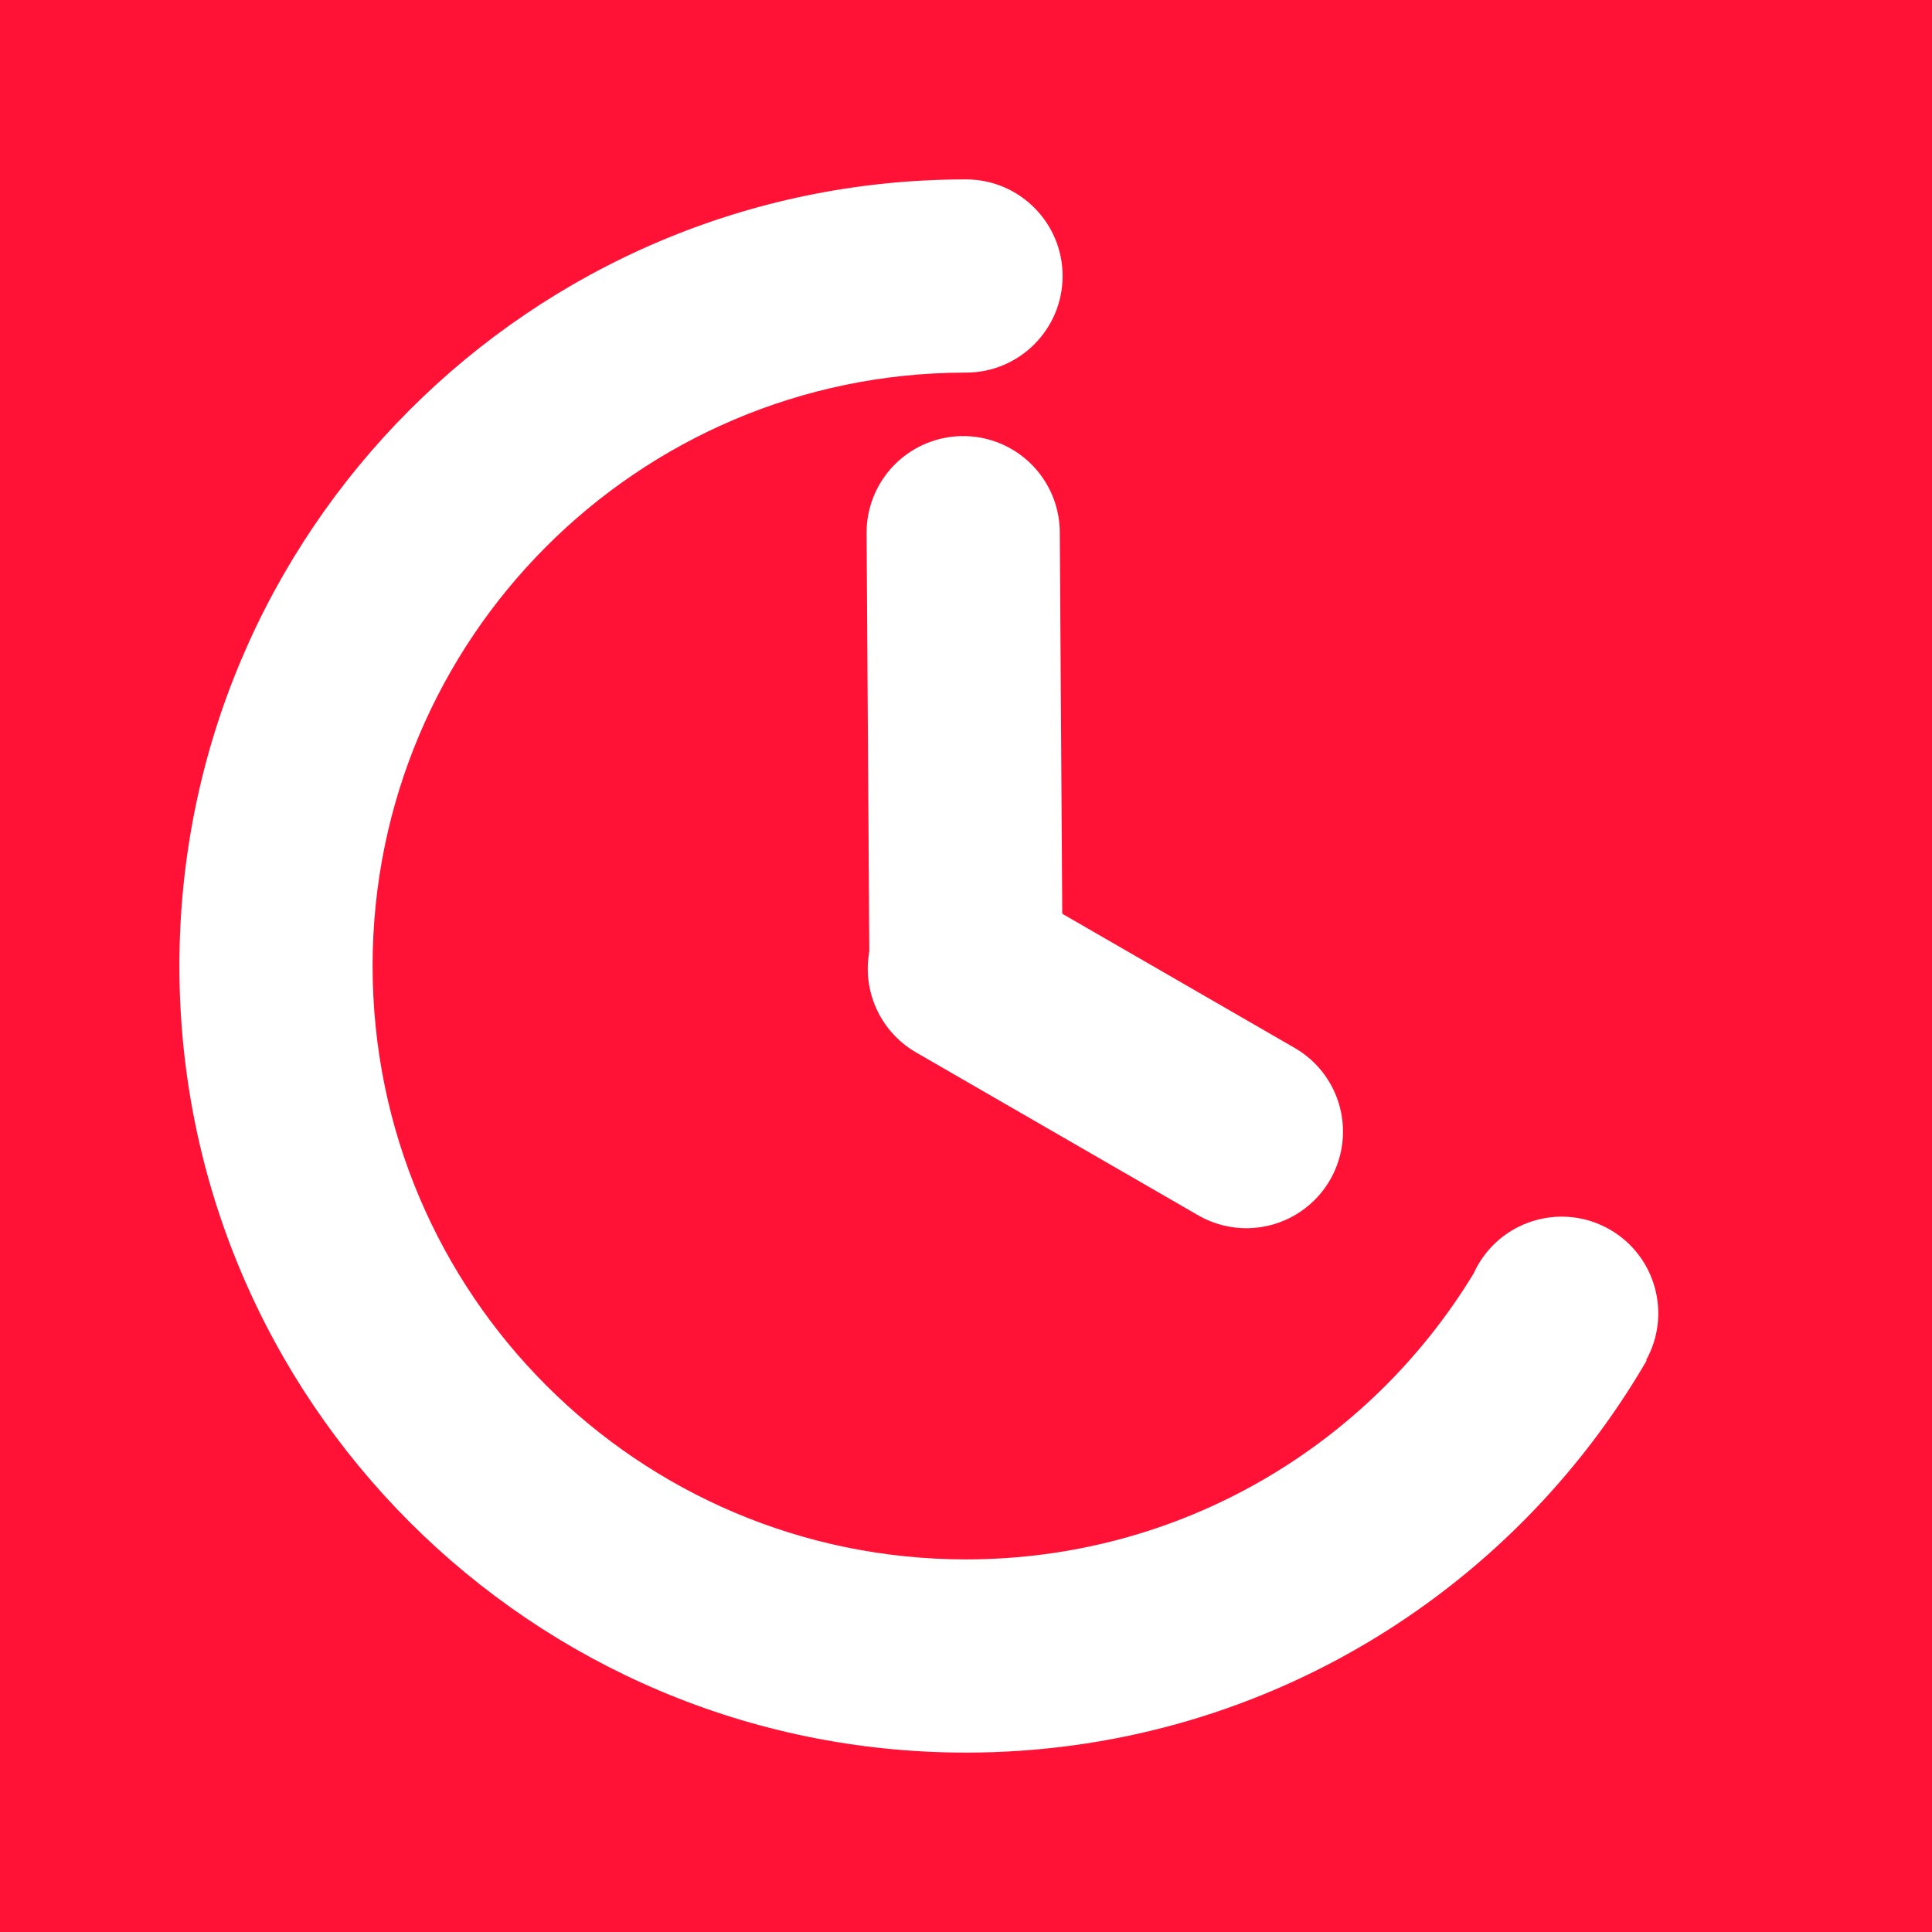 <svg width="700" height="700" viewBox="0 0 700 700" fill="none" xmlns="http://www.w3.org/2000/svg">
<rect width="700" height="700" fill="#FF1236"/>
<circle cx="350" cy="350" r="244" fill="#FF1236"/>
<circle cx="350" cy="350" r="285" fill="#FF1236"/>
<path fill-rule="evenodd" clip-rule="evenodd" d="M385 100C385 119.33 369.33 135 350 135C349.833 135 349.666 134.999 349.5 134.996V135C230.989 135.27 135 231.425 135 350C135 468.741 231.259 565 350 565C427.965 565 496.237 523.501 533.933 461.388C534.407 460.343 534.937 459.311 535.524 458.297C545.203 441.564 566.613 435.846 583.345 445.524C599.91 455.105 605.68 476.184 596.405 492.839L596.608 492.956C547.265 577.891 455.302 635 350 635C192.599 635 65 507.401 65 350C65 192.765 192.329 65.27 349.5 65V65.004C349.666 65.001 349.833 65 350 65C369.33 65 385 80.67 385 100Z" fill="white"/>
<path d="M350 350L348.981 193" stroke="white" stroke-width="70" stroke-linecap="round"/>
<path d="M349.408 351.002L451.592 409.998" stroke="white" stroke-width="70" stroke-linecap="round"/>
</svg>

